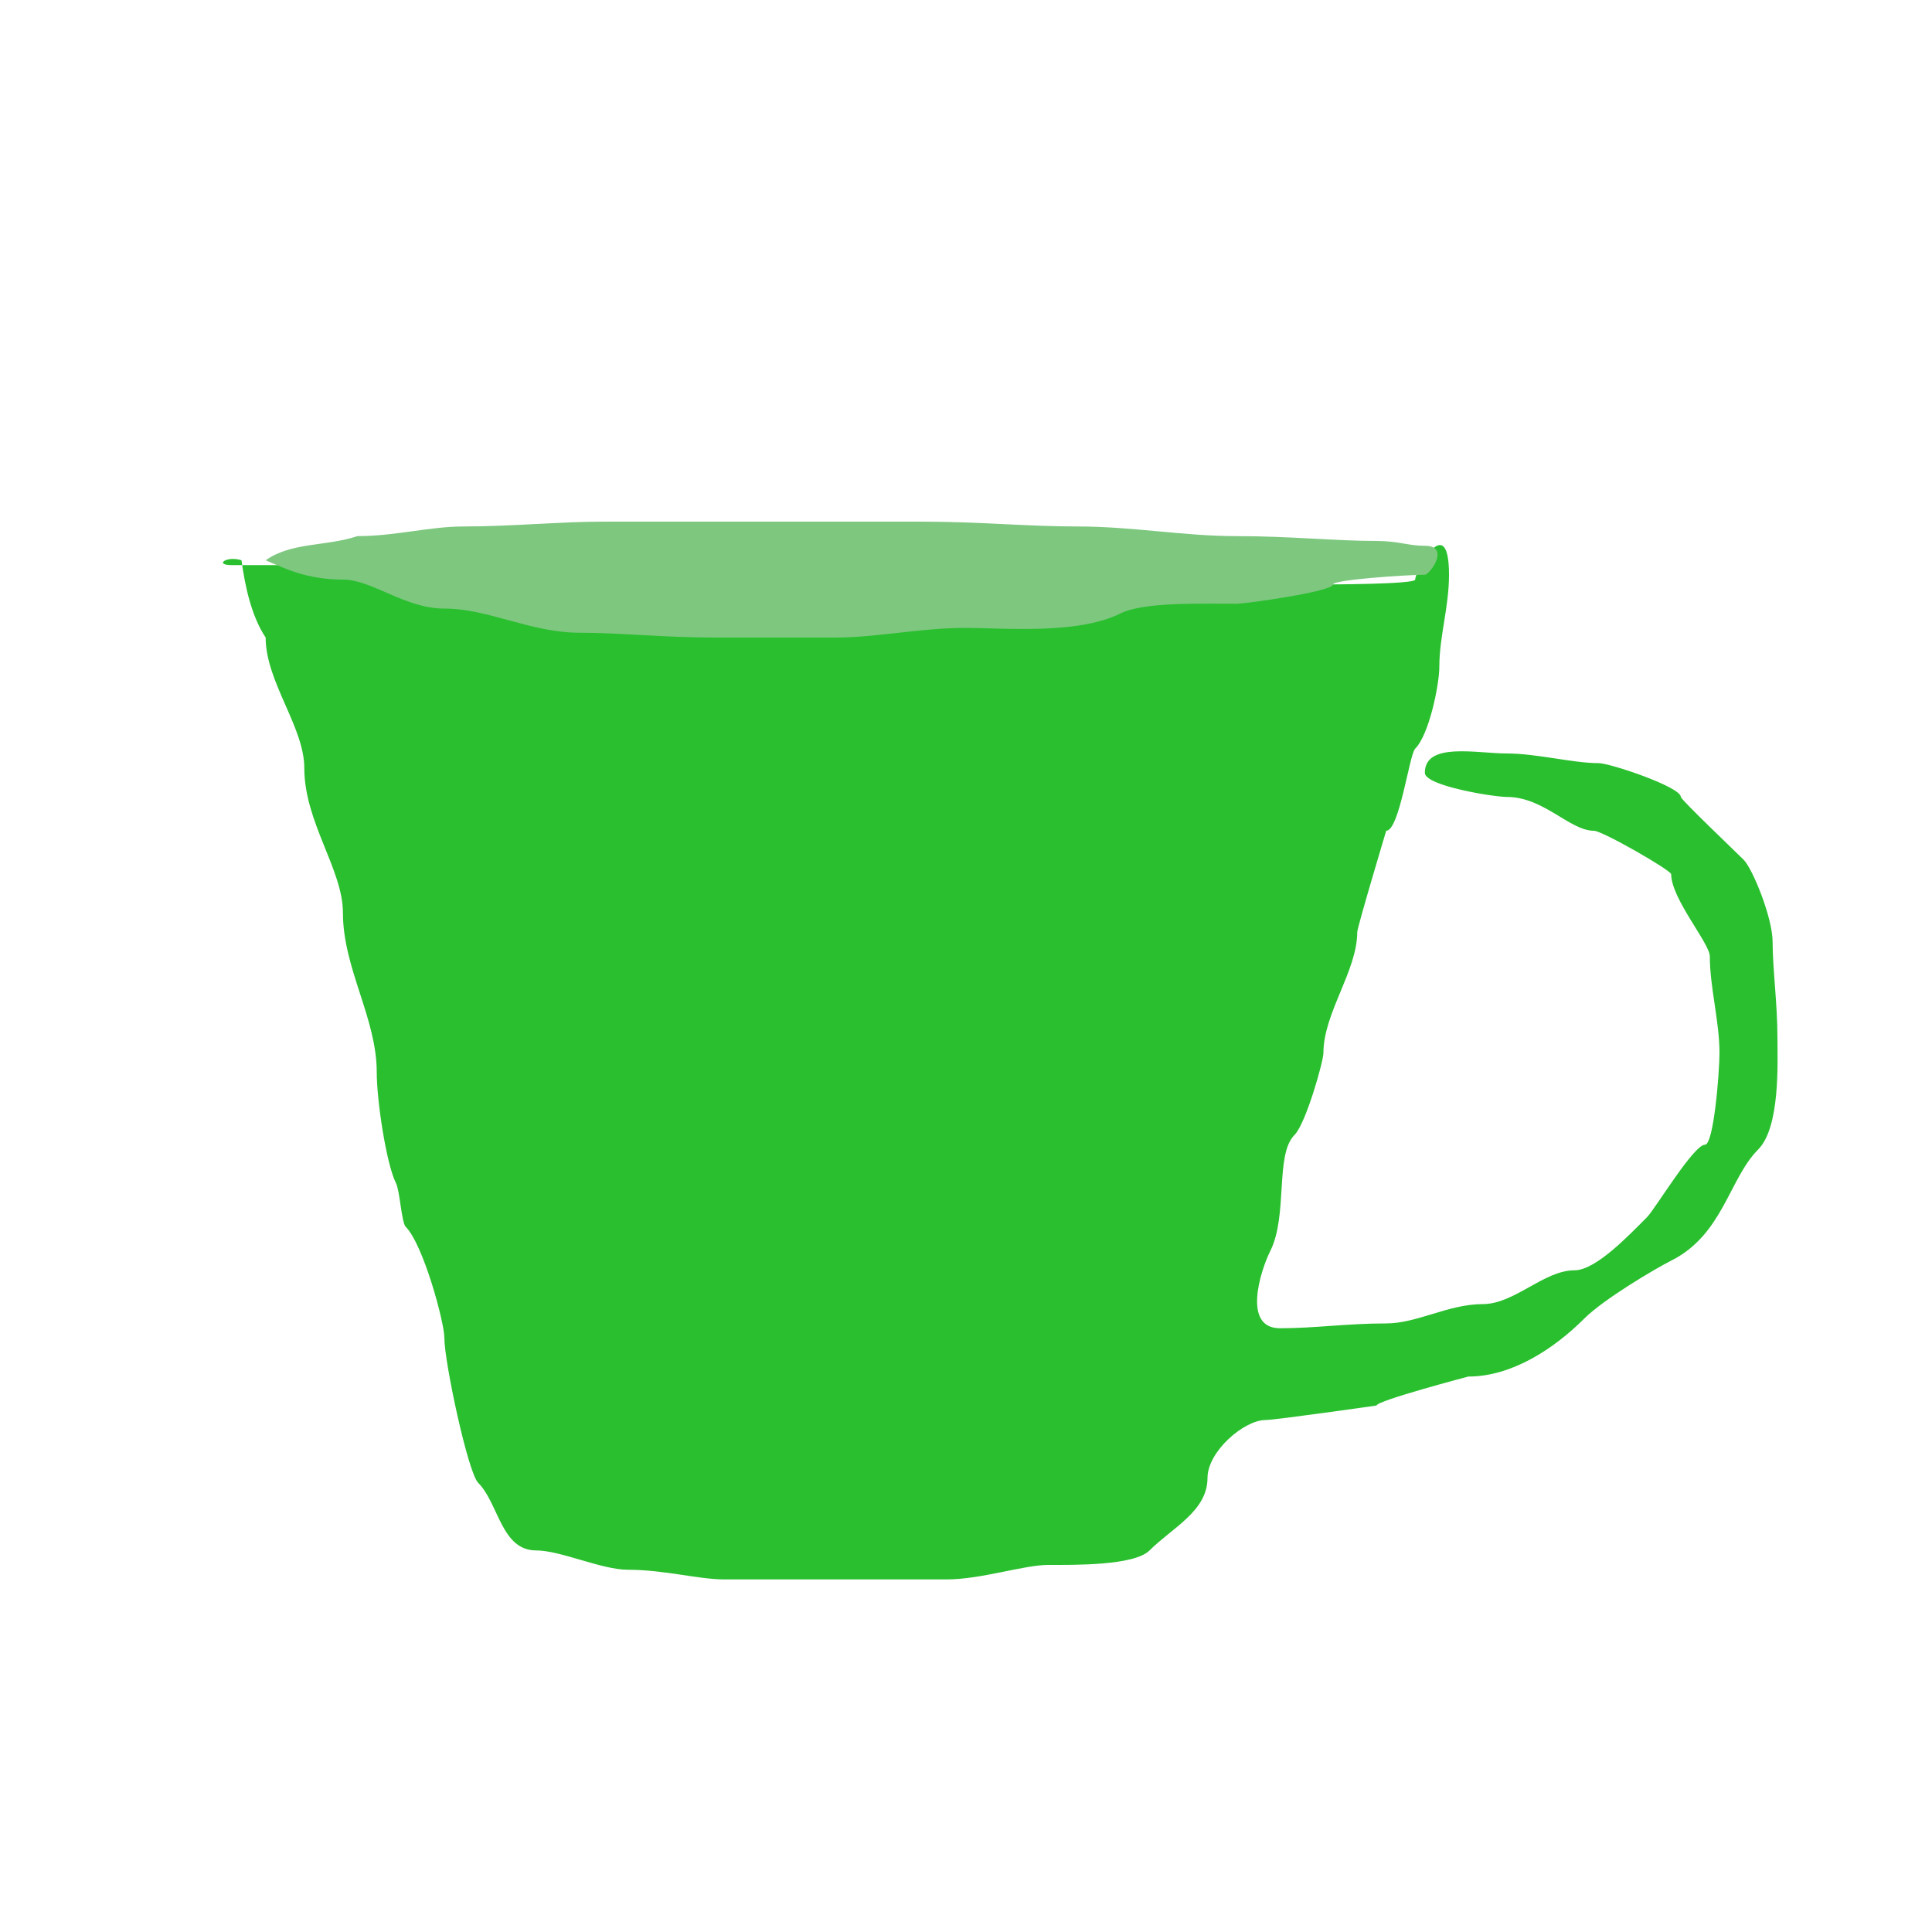 <?xml version="1.0" encoding="UTF-8" standalone="no"?><svg xmlns="http://www.w3.org/2000/svg" xmlns:xlink="http://www.w3.org/1999/xlink" style="isolation:isolate" viewBox="0 0 400 400" width="400pt" height="400pt"><defs><clipPath id="_clipPath_WowJzBiGbH4Ad6uooKOhI6MniwWBQIBu"><rect width="400" height="400"/></clipPath></defs><g clip-path="url(#_clipPath_WowJzBiGbH4Ad6uooKOhI6MniwWBQIBu)"><path d=" M 50 116 C 50.722 121.369 52.072 127.608 55 132 C 55 141.154 63 150.541 63 159 C 63 170.252 71 180.011 71 189 C 71 200.497 78 210.795 78 222 C 78 227.733 79.935 240.87 82 245 C 82.797 246.594 83.13 253.13 84 254 C 87.626 257.626 92 273.737 92 277 C 92 282.001 96.885 304.885 99 307 C 103.252 311.252 103.764 321 111 321 C 116.072 321 124.544 325 130 325 C 137.562 325 144.538 327 150 327 C 158.667 327 166.333 327 174 327 C 182 327 189 327 196 327 C 203.134 327 212.032 324 217 324 C 222.418 324 234.829 324.171 238 321 C 242.704 316.296 250 312.86 250 306 C 250 300.493 257.598 294 262 294 C 264 294 285 291 285 291 C 285 290 304 285 304 285 C 313.013 285 321.764 279.236 328 273 C 332.053 268.947 342.917 262.541 346 261 C 356.713 255.644 358.003 243.997 364 238 C 368.624 233.376 368 219.802 368 215 C 368 207.726 367 200.614 367 195 C 367 190.026 362.872 179.872 361 178 C 359.269 176.269 348 165.543 348 165 C 348 162.921 333.305 158 331 158 C 325.645 158 318.14 156 312 156 C 305.751 156 295 153.559 295 160 C 295 162.722 309.295 165 312 165 C 319.621 165 325.023 172 330 172 C 331.745 172 346 180.199 346 181 C 346 186.059 354 195.335 354 198 C 354 204.416 356 211.457 356 218 C 356 222.072 354.799 237 353 237 C 350.652 237 342.668 250.332 341 252 C 337.306 255.694 330.406 263 326 263 C 319.623 263 313.568 270 307 270 C 299.853 270 293.426 274 287 274 C 278.876 274 272.262 275 265 275 C 257.123 275 261 263.001 263 259 C 266.69 251.621 263.942 239.058 268 235 C 270.372 232.628 274 219.734 274 218 C 274 209.752 281 200.999 281 193 C 281 192 287 172 287 172 C 289.739 172 291.784 156.216 293 155 C 295.902 152.098 298 141.723 298 138 C 298 131.741 300 125.745 300 119 C 300 105.513 293 118.125 293 120 C 293 121 274 121 274 121 C 270.883 121 253 120.824 253 122 C 253 123 231 126 231 126 C 221.344 126 212.87 127 204 127 C 194.667 127 186.333 127 178 127 C 167.134 127 157.348 126 148 126 C 136.72 126 126.208 124 117 124 C 107.678 124 99.835 120 91 120 C 83.503 120 74.183 117 69 117 C 61.333 117 54.667 117 48 117 C 44.233 117 46.948 115 50 116 Z " fill="#2abf2f"/><path d=" M 55 116 C 60.369 112.211 67.503 113.166 74 111 C 81.883 111 88.896 109 96 109 C 106.021 109 115.632 108 125 108 C 136.333 108 146.667 108 157 108 C 169.667 108 180.333 108 191 108 C 202.499 108 212.75 109 223 109 C 234.609 109 245.027 111 256 111 C 267.24 111 276.328 112 285 112 C 289.426 112 291.574 113 295 113 C 300.39 113 296.002 119 295 119 C 291.298 119 276 120.025 276 121 C 276 122.462 257.991 125 256 125 C 248.328 125 236.733 124.633 232 127 C 223.092 131.454 207.653 130 200 130 C 190.528 130 181.518 132 173 132 C 164 132 156 132 148 132 C 137.302 132 128.355 131 120 131 C 109.832 131 101.158 126 92 126 C 83.793 126 77.043 120 71 120 C 63.398 120 58.691 117.564 55 116 Z " fill="#7dc77f"/></g></svg>
